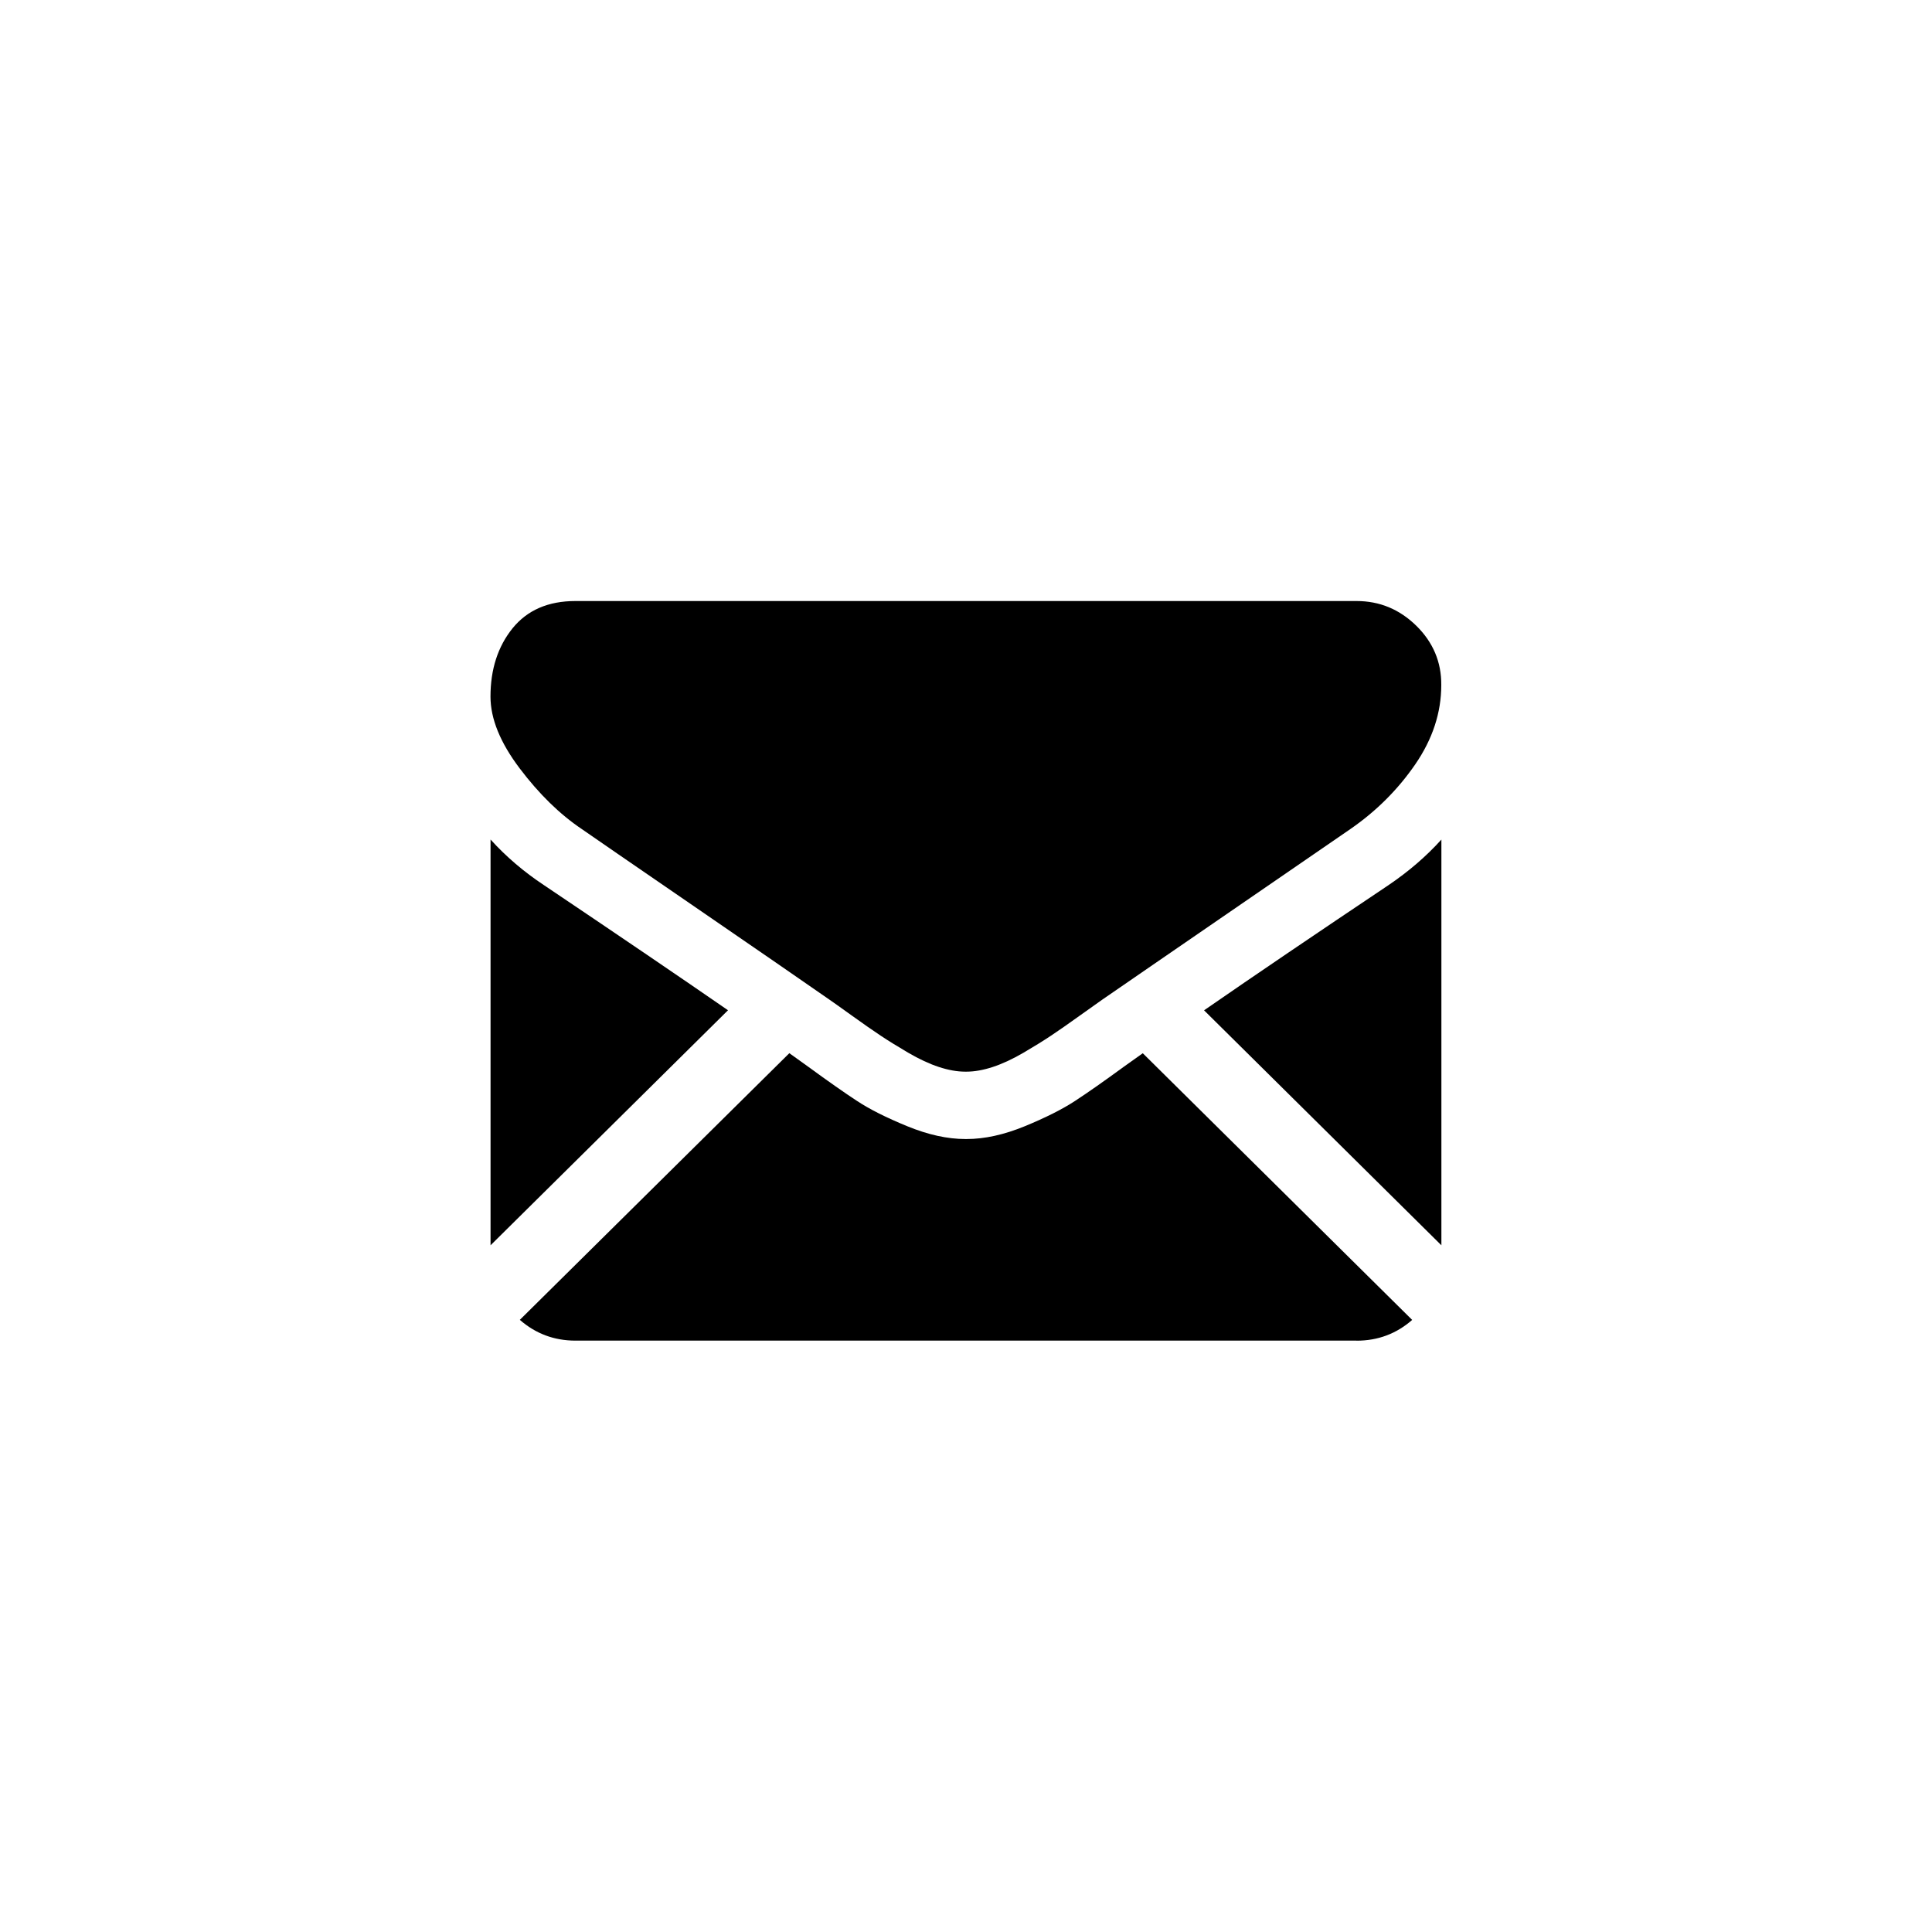 <?xml version="1.0" encoding="utf-8"?>
<!-- Generator: Adobe Illustrator 20.0.0, SVG Export Plug-In . SVG Version: 6.00 Build 0)  -->
<svg version="1.1" id="Vrstva_1" xmlns="http://www.w3.org/2000/svg" xmlns:xlink="http://www.w3.org/1999/xlink" x="0px" y="0px"
	 viewBox="0 0 32 32" style="enable-background:new 0 0 32 32;" xml:space="preserve">
<style type="text/css">
	.st0{fill-rule:evenodd;clip-rule:evenodd;}
</style>
<g>
	<path class="st0" d="M23.875,13.905c-0.252,0.279-0.545,0.531-0.879,0.757c-1.197,0.802-2.215,1.492-3.053,2.072l3.931,3.892
		V13.905z"/>
	<path class="st0" d="M22.469,22.206c0.354,0,0.661-0.116,0.921-0.344l-4.462-4.417c-0.107,0.076-0.211,0.149-0.309,0.22
		c-0.334,0.244-0.605,0.434-0.813,0.57c-0.208,0.136-0.485,0.276-0.83,0.418c-0.346,0.142-0.668,0.213-0.967,0.213h-0.017
		c-0.299,0-0.621-0.071-0.967-0.213c-0.346-0.142-0.623-0.281-0.83-0.418c-0.208-0.136-0.479-0.326-0.813-0.57
		c-0.093-0.067-0.196-0.142-0.308-0.221L8.61,21.861c0.261,0.228,0.568,0.344,0.922,0.344H22.469z"/>
	<path class="st0" d="M8.125,13.905v6.721l3.933-3.893c-0.787-0.544-1.801-1.233-3.045-2.07C8.679,14.442,8.383,14.19,8.125,13.905z
		"/>
	<path class="st0" d="M23.458,10.364c-0.279-0.273-0.608-0.409-0.989-0.409H9.531c-0.451,0-0.798,0.151-1.042,0.452
		c-0.243,0.302-0.365,0.679-0.365,1.131c0,0.366,0.161,0.761,0.483,1.188c0.322,0.426,0.665,0.761,1.028,1.005
		c0.199,0.139,0.8,0.552,1.802,1.24c0.541,0.371,1.011,0.694,1.415,0.973c0.345,0.238,0.642,0.443,0.887,0.614
		c0.028,0.019,0.072,0.051,0.131,0.092c0.063,0.045,0.143,0.102,0.242,0.173c0.19,0.137,0.349,0.247,0.475,0.331
		c0.126,0.084,0.278,0.178,0.457,0.283c0.178,0.104,0.347,0.183,0.505,0.235c0.158,0.052,0.305,0.078,0.439,0.078h0.018
		c0.135,0,0.281-0.026,0.439-0.078c0.158-0.052,0.327-0.131,0.506-0.235c0.179-0.105,0.331-0.199,0.457-0.283
		c0.126-0.084,0.284-0.194,0.475-0.331c0.099-0.07,0.179-0.128,0.242-0.172c0.059-0.042,0.103-0.073,0.131-0.093
		c0.191-0.132,0.489-0.337,0.889-0.612c0.729-0.501,1.802-1.239,3.224-2.216c0.428-0.296,0.785-0.653,1.072-1.07
		c0.287-0.418,0.431-0.856,0.431-1.314C23.875,10.965,23.736,10.637,23.458,10.364z"/>
</g>
</svg>
